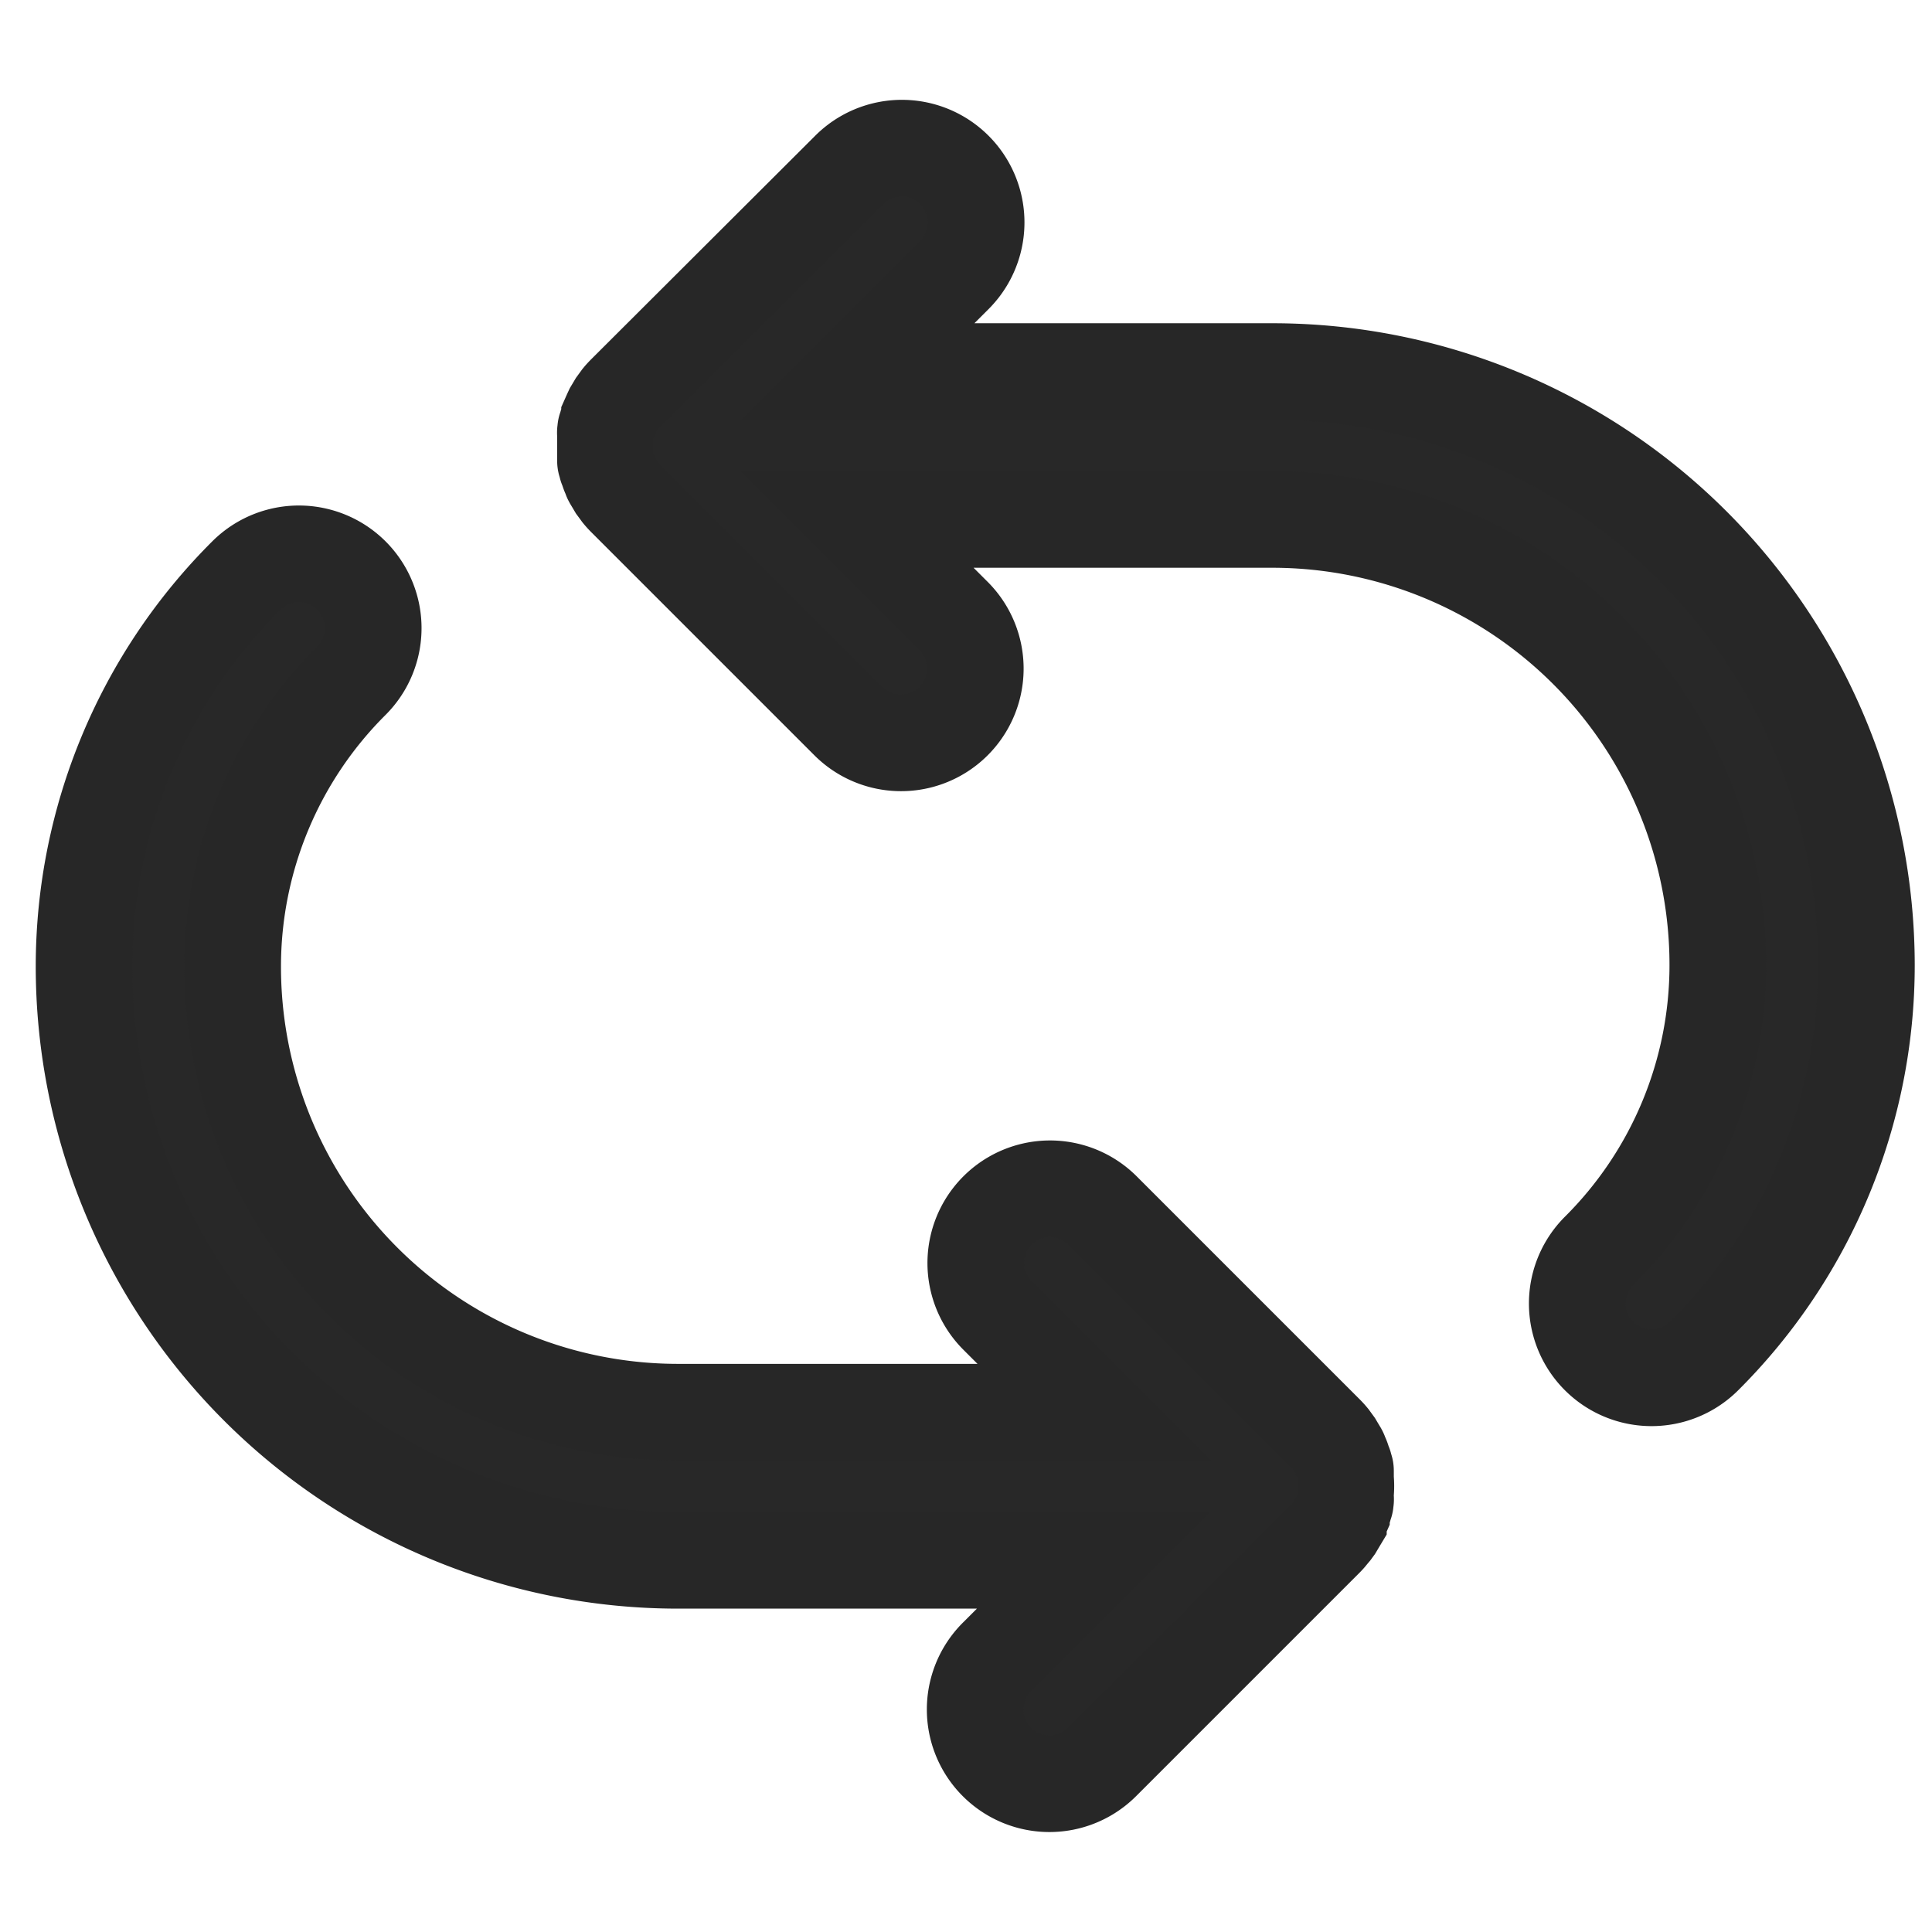 <svg xmlns="http://www.w3.org/2000/svg" width="16" height="16" viewBox="0 0 16 16"><defs><style>.a{fill:none;}.b{fill:#282828;stroke:#272727;stroke-width:0.8px;}</style></defs><g transform="translate(-29 -45)"><rect class="a" width="16" height="16" transform="translate(29 45)"/><g transform="translate(29.696 24.909)"><g transform="translate(0 21.322)"><g transform="translate(0 0)"><path class="b" d="M154.868,23.168h-3.444l.8-.8a.615.615,0,0,0-.87-.87L149.5,23.348c-.014.014-.028.029-.041.045l-.016.022-.019.026-.016.027-.015.025-.013.028-.012.027c0,.009-.007.018-.01.027s-.007.019-.01.029,0,.019-.007.028-.005.02-.007.031,0,.022,0,.032,0,.018,0,.027,0,.04,0,.06h0c0,.02,0,.04,0,.06s0,.018,0,.027,0,.022,0,.032,0,.02.007.031,0,.019.007.028.007.02.01.029.006.018.01.027l.012.027c0,.009.009.019.013.028l.015.025.016.027.02.027.016.022a.6.6,0,0,0,.041.045l1.846,1.846a.615.615,0,0,0,.87-.87l-.8-.8h3.437a3.689,3.689,0,0,1,3.692,3.692,3.339,3.339,0,0,1-.984,2.366.615.615,0,0,0,.871.87,4.569,4.569,0,0,0,1.344-3.236A4.92,4.92,0,0,0,154.868,23.168Z" transform="translate(-145.016 -21.322)"/><path class="b" d="M10.338,145.632l.019-.026.016-.027.015-.025c0-.009.009-.019.013-.028l.012-.027c0-.009.007-.018.01-.028s.007-.019.01-.029,0-.019.007-.028.005-.02.007-.03,0-.022,0-.033,0-.018,0-.027a.619.619,0,0,0,0-.121c0-.009,0-.018,0-.027s0-.022,0-.033,0-.02-.007-.03,0-.019-.007-.028-.007-.02-.01-.029-.006-.019-.01-.028L10.4,145c0-.009-.009-.019-.013-.028l-.015-.025-.016-.027-.019-.026-.016-.022q-.019-.023-.04-.044h0l-1.846-1.846a.615.615,0,0,0-.87.87l.8.8H4.923a3.689,3.689,0,0,1-3.692-3.692,3.339,3.339,0,0,1,.984-2.366.615.615,0,1,0-.871-.87A4.569,4.569,0,0,0,0,140.956a4.92,4.92,0,0,0,4.916,4.923H8.36l-.8.8a.615.615,0,1,0,.87.87l1.846-1.846h0c.014-.014.028-.029.04-.045Z" transform="translate(0 -134.188)"/></g></g></g></g></svg>
